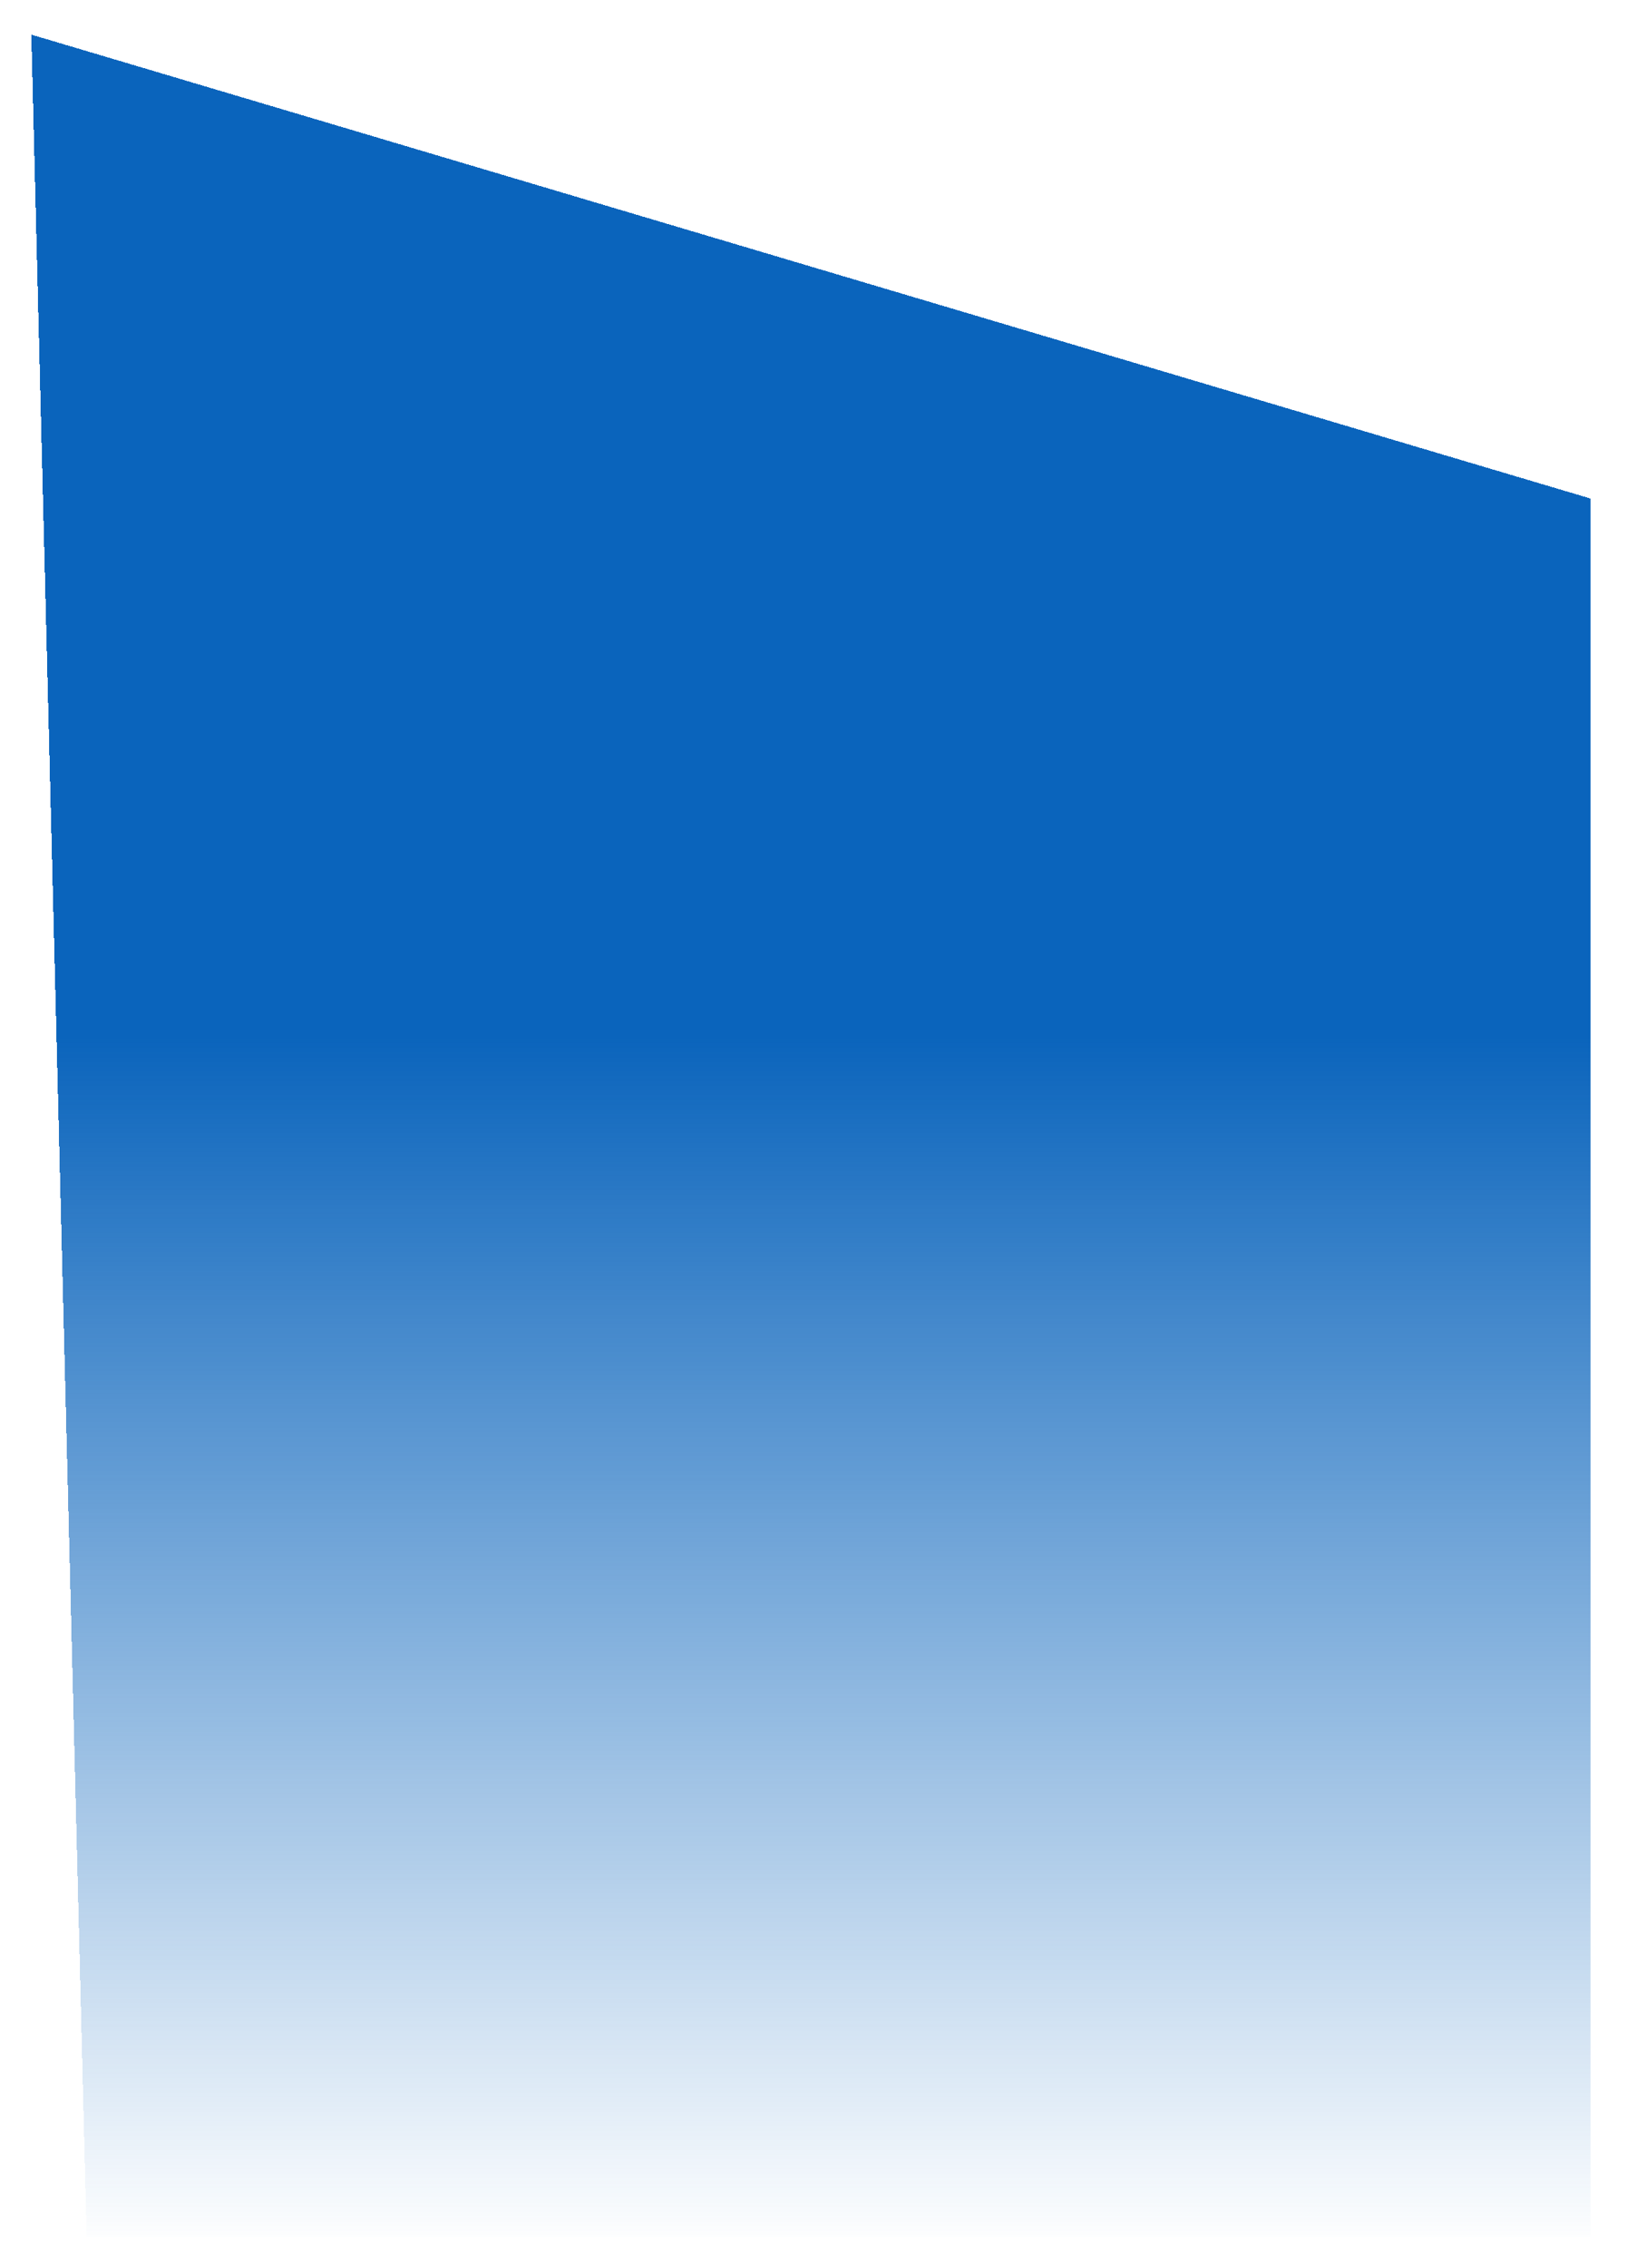 <svg width="317" height="439" viewBox="0 0 317 439" fill="none" xmlns="http://www.w3.org/2000/svg">
<g filter="url(#filter0_d_3_14)">
<path d="M11 0L317 91V431H21.832L11 0Z" fill="url(#paint0_linear_3_14)" shape-rendering="crispEdges"/>
<path d="M22.807 430L12.034 1.351L316 91.746V430H22.807Z" stroke="white" stroke-width="2" shape-rendering="crispEdges"/>
</g>
<defs>
<filter id="filter0_d_3_14" x="0" y="0" width="317" height="439" filterUnits="userSpaceOnUse" color-interpolation-filters="sRGB">
<feFlood flood-opacity="0" result="BackgroundImageFix"/>
<feColorMatrix in="SourceAlpha" type="matrix" values="0 0 0 0 0 0 0 0 0 0 0 0 0 0 0 0 0 0 127 0" result="hardAlpha"/>
<feOffset dx="-7" dy="4"/>
<feGaussianBlur stdDeviation="2"/>
<feComposite in2="hardAlpha" operator="out"/>
<feColorMatrix type="matrix" values="0 0 0 0 0 0 0 0 0 0 0 0 0 0 0 0 0 0 0.25 0"/>
<feBlend mode="normal" in2="BackgroundImageFix" result="effect1_dropShadow_3_14"/>
<feBlend mode="normal" in="SourceGraphic" in2="effect1_dropShadow_3_14" result="shape"/>
</filter>
<linearGradient id="paint0_linear_3_14" x1="164" y1="0" x2="164" y2="431" gradientUnits="userSpaceOnUse">
<stop offset="0.456" stop-color="#0A64BC"/>
<stop offset="1" stop-color="#0A64BC" stop-opacity="0"/>
</linearGradient>
</defs>
</svg>
